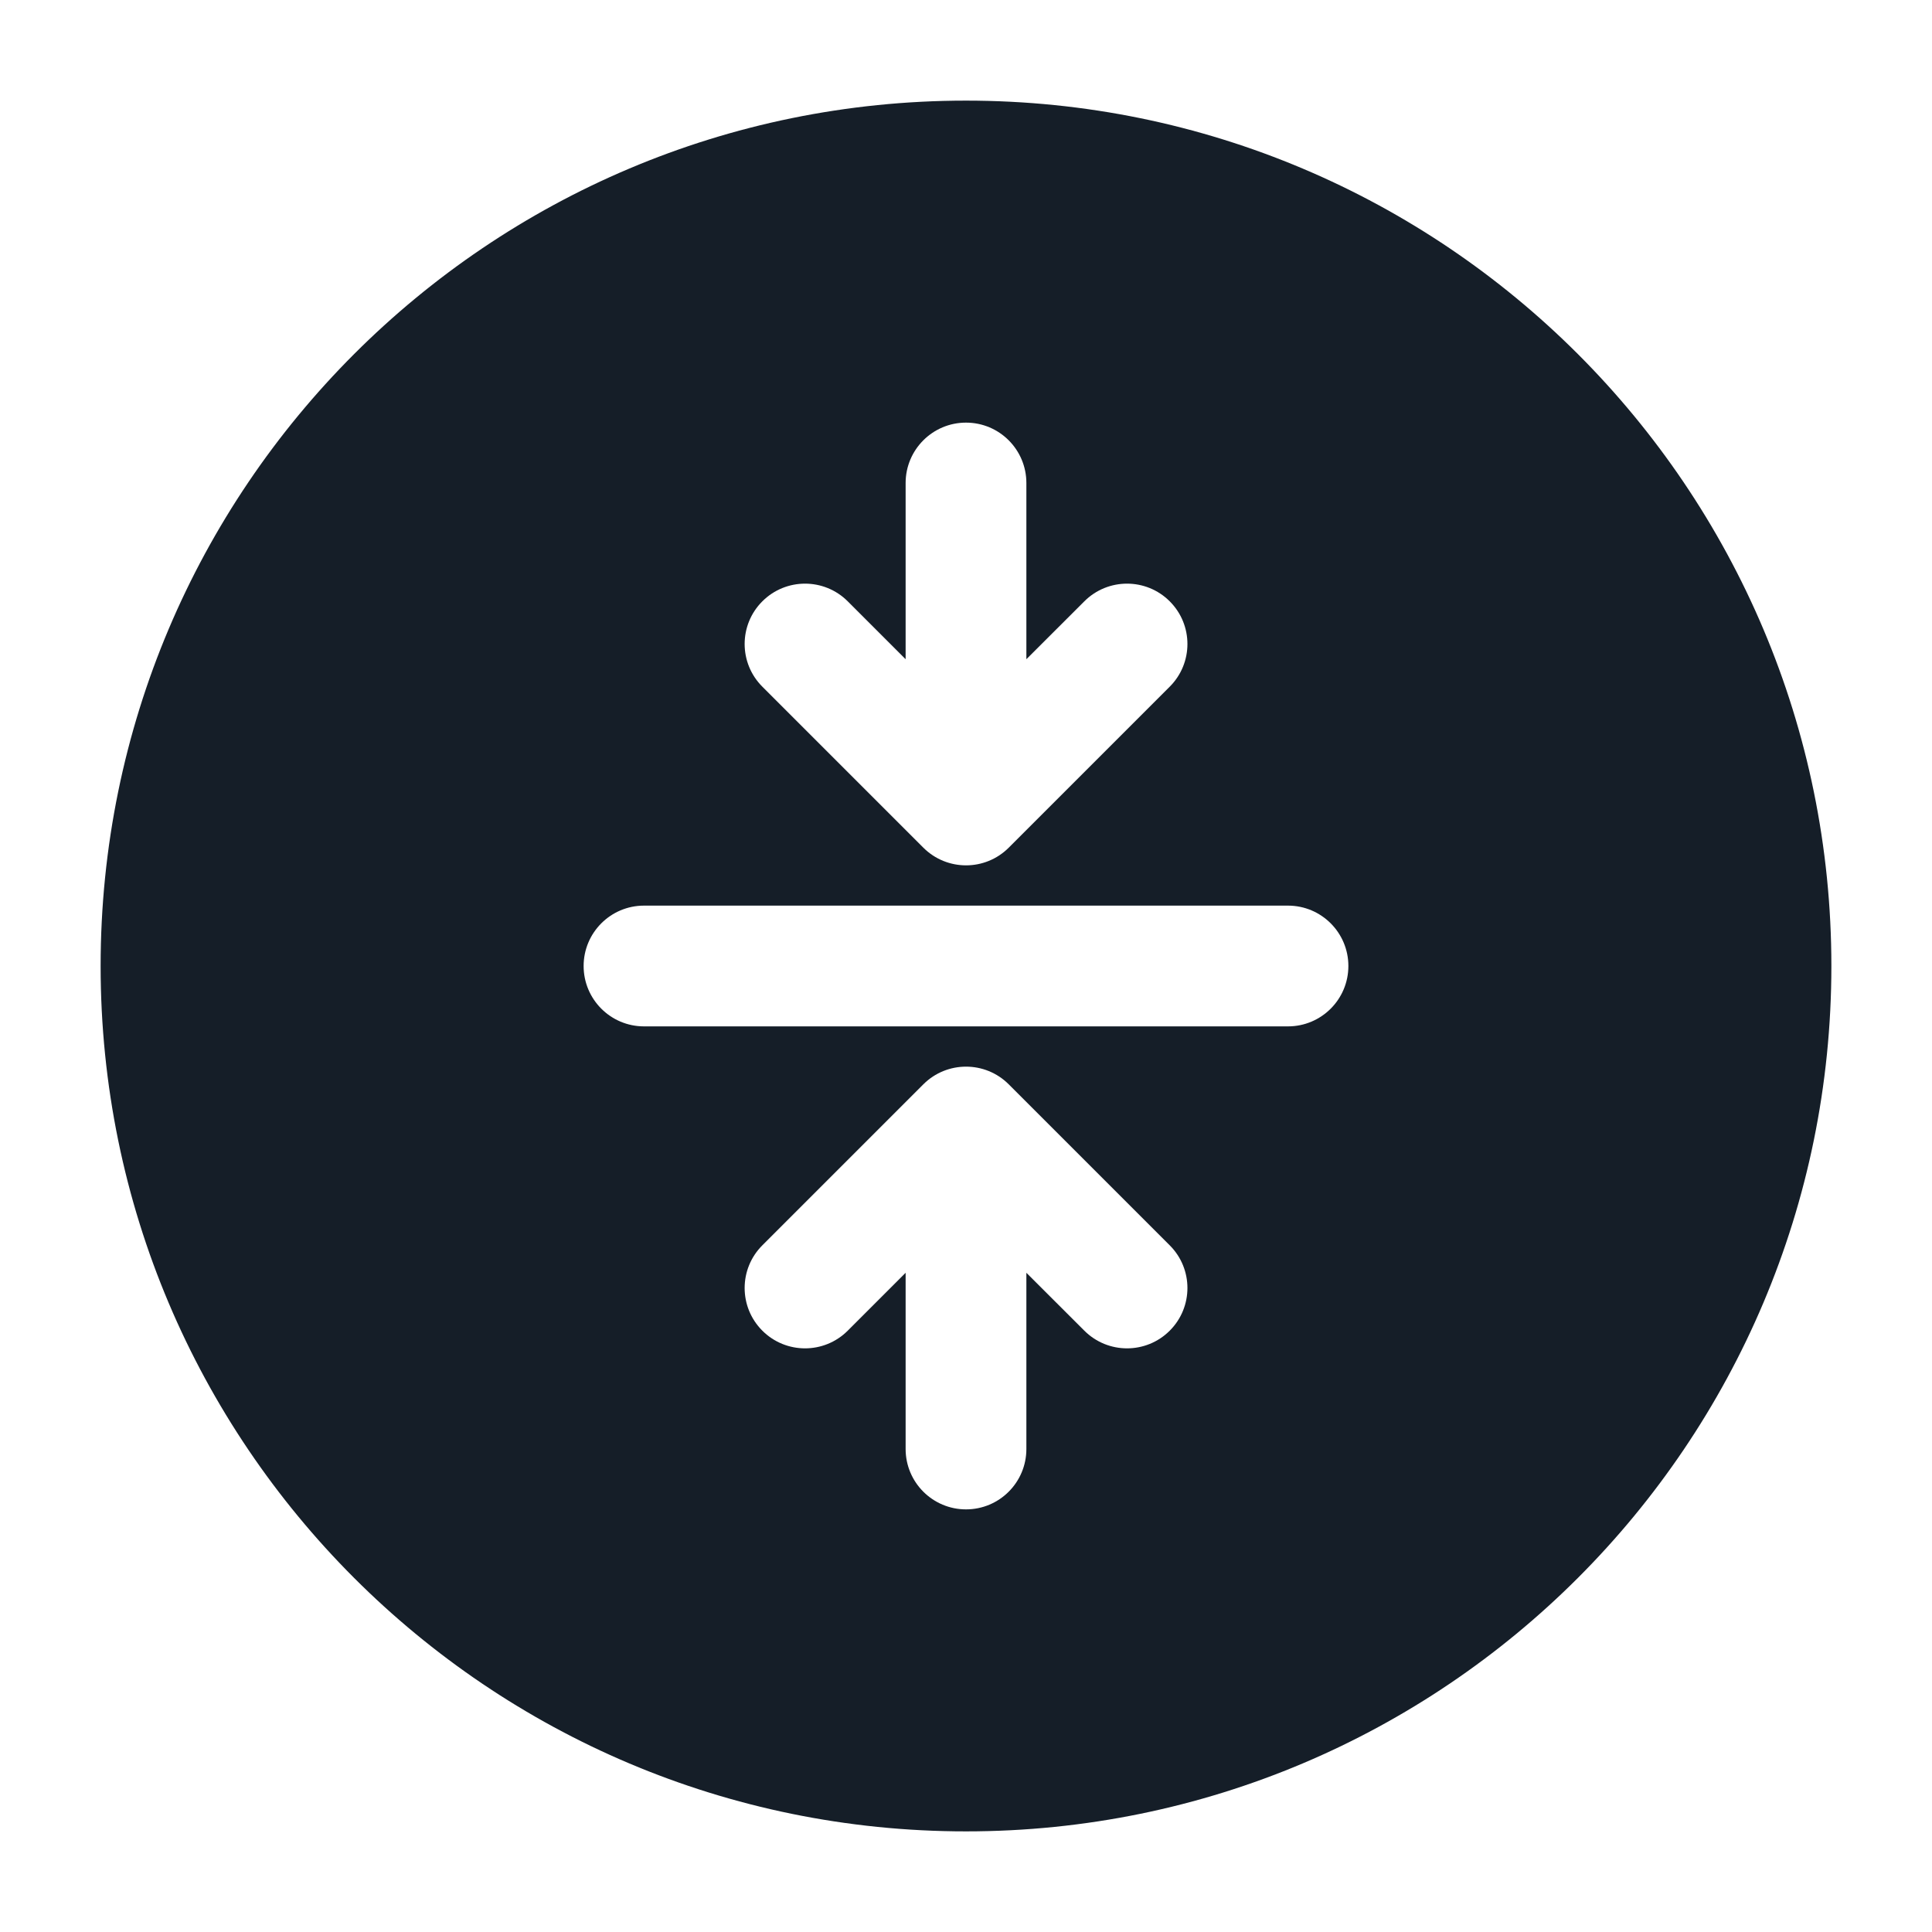<svg xmlns="http://www.w3.org/2000/svg" viewBox="0 0 24 24">
  <defs/>
  <path fill="#151E28" d="M12,1.25 C17.937,1.25 22.75,6.063 22.75,12 C22.75,17.937 17.937,22.75 12,22.75 C6.063,22.75 1.25,17.937 1.25,12 C1.25,6.063 6.063,1.25 12,1.25 Z M12,5.25 C11.586,5.25 11.25,5.586 11.25,6 L11.25,8.189 L10.531,7.47 C10.238,7.177 9.763,7.177 9.47,7.47 C9.177,7.763 9.177,8.237 9.47,8.53 L11.47,10.53 C11.763,10.823 12.238,10.823 12.531,10.53 L14.531,8.53 C14.824,8.237 14.824,7.763 14.531,7.47 C14.238,7.177 13.763,7.177 13.47,7.47 L12.75,8.189 L12.75,6 C12.75,5.586 12.415,5.25 12,5.25 Z M12,18.75 C12.415,18.75 12.75,18.414 12.75,18 L12.75,15.811 L13.47,16.53 C13.763,16.823 14.238,16.823 14.531,16.53 C14.824,16.237 14.824,15.763 14.531,15.47 L12.531,13.47 C12.238,13.177 11.763,13.177 11.47,13.47 L9.47,15.47 C9.177,15.763 9.177,16.237 9.47,16.53 C9.763,16.823 10.238,16.823 10.531,16.53 L11.25,15.811 L11.25,18 C11.25,18.414 11.586,18.75 12,18.75 Z M8,12.75 L16,12.75 C16.414,12.75 16.75,12.414 16.75,12 C16.75,11.586 16.414,11.25 16,11.25 L8,11.25 C7.586,11.25 7.25,11.586 7.25,12 C7.25,12.414 7.586,12.75 8,12.75 Z"/>
</svg>

